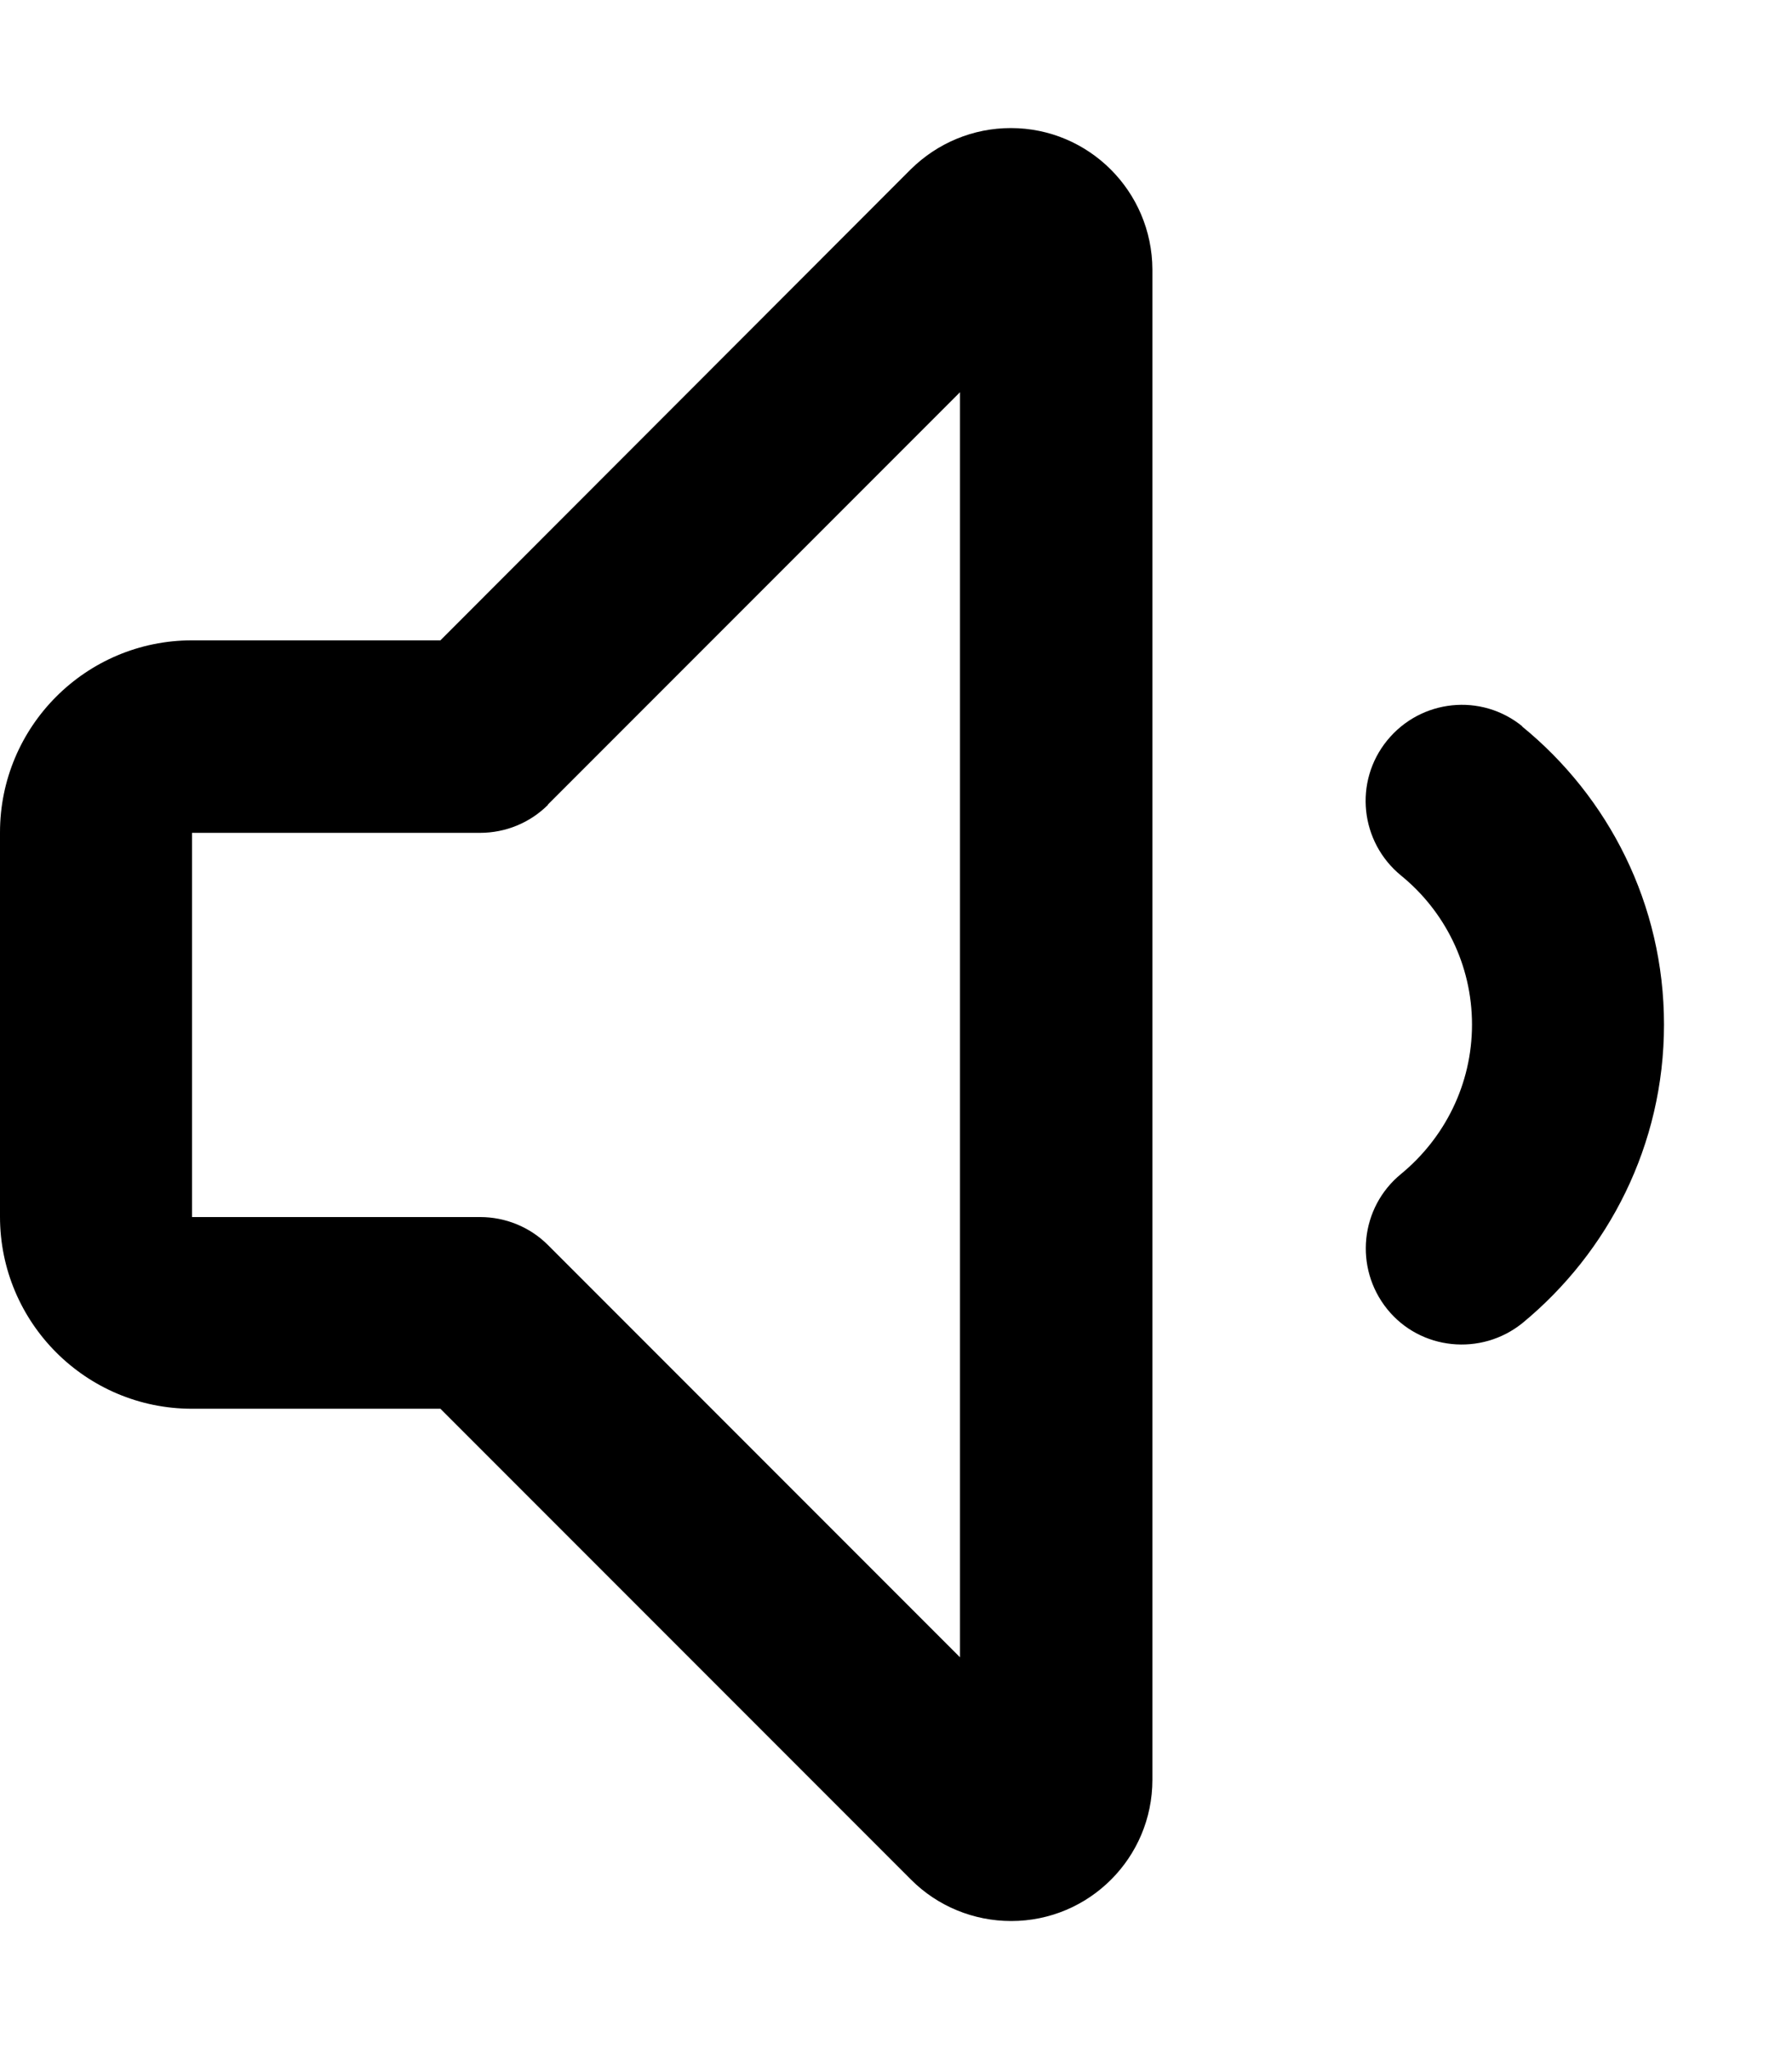 <svg fill="currentColor" xmlns="http://www.w3.org/2000/svg" viewBox="0 0 448 512"><!--! Font Awesome Pro 7.1.0 by @fontawesome - https://fontawesome.com License - https://fontawesome.com/license (Commercial License) Copyright 2025 Fonticons, Inc. --><path fill="currentColor" d="M252.7 32c-9.4 0-18.3 3.7-25 10.3L110.1 160 48 160c-26.5 0-48 21.5-48 48l0 96c0 26.5 21.5 48 48 48l62.1 0 117.7 117.7c6.6 6.6 15.6 10.3 25 10.3 19.5 0 35.3-15.8 35.3-35.3l0-377.4C288 47.8 272.2 32 252.7 32zM137 201l103-103 0 316.1-103-103c-4.5-4.5-10.6-7-17-7l-72 0 0-96 72 0c6.4 0 12.5-2.5 17-7zm243.6-19.5c-10.3-8.4-25.4-6.8-33.8 3.5s-6.8 25.4 3.5 33.8C361.1 227.6 368 241 368 256s-6.9 28.4-17.7 37.3c-10.3 8.4-11.8 23.5-3.5 33.8s23.5 11.8 33.8 3.5C402.1 312.9 416 286.1 416 256s-13.9-56.9-35.5-74.5z"/></svg>